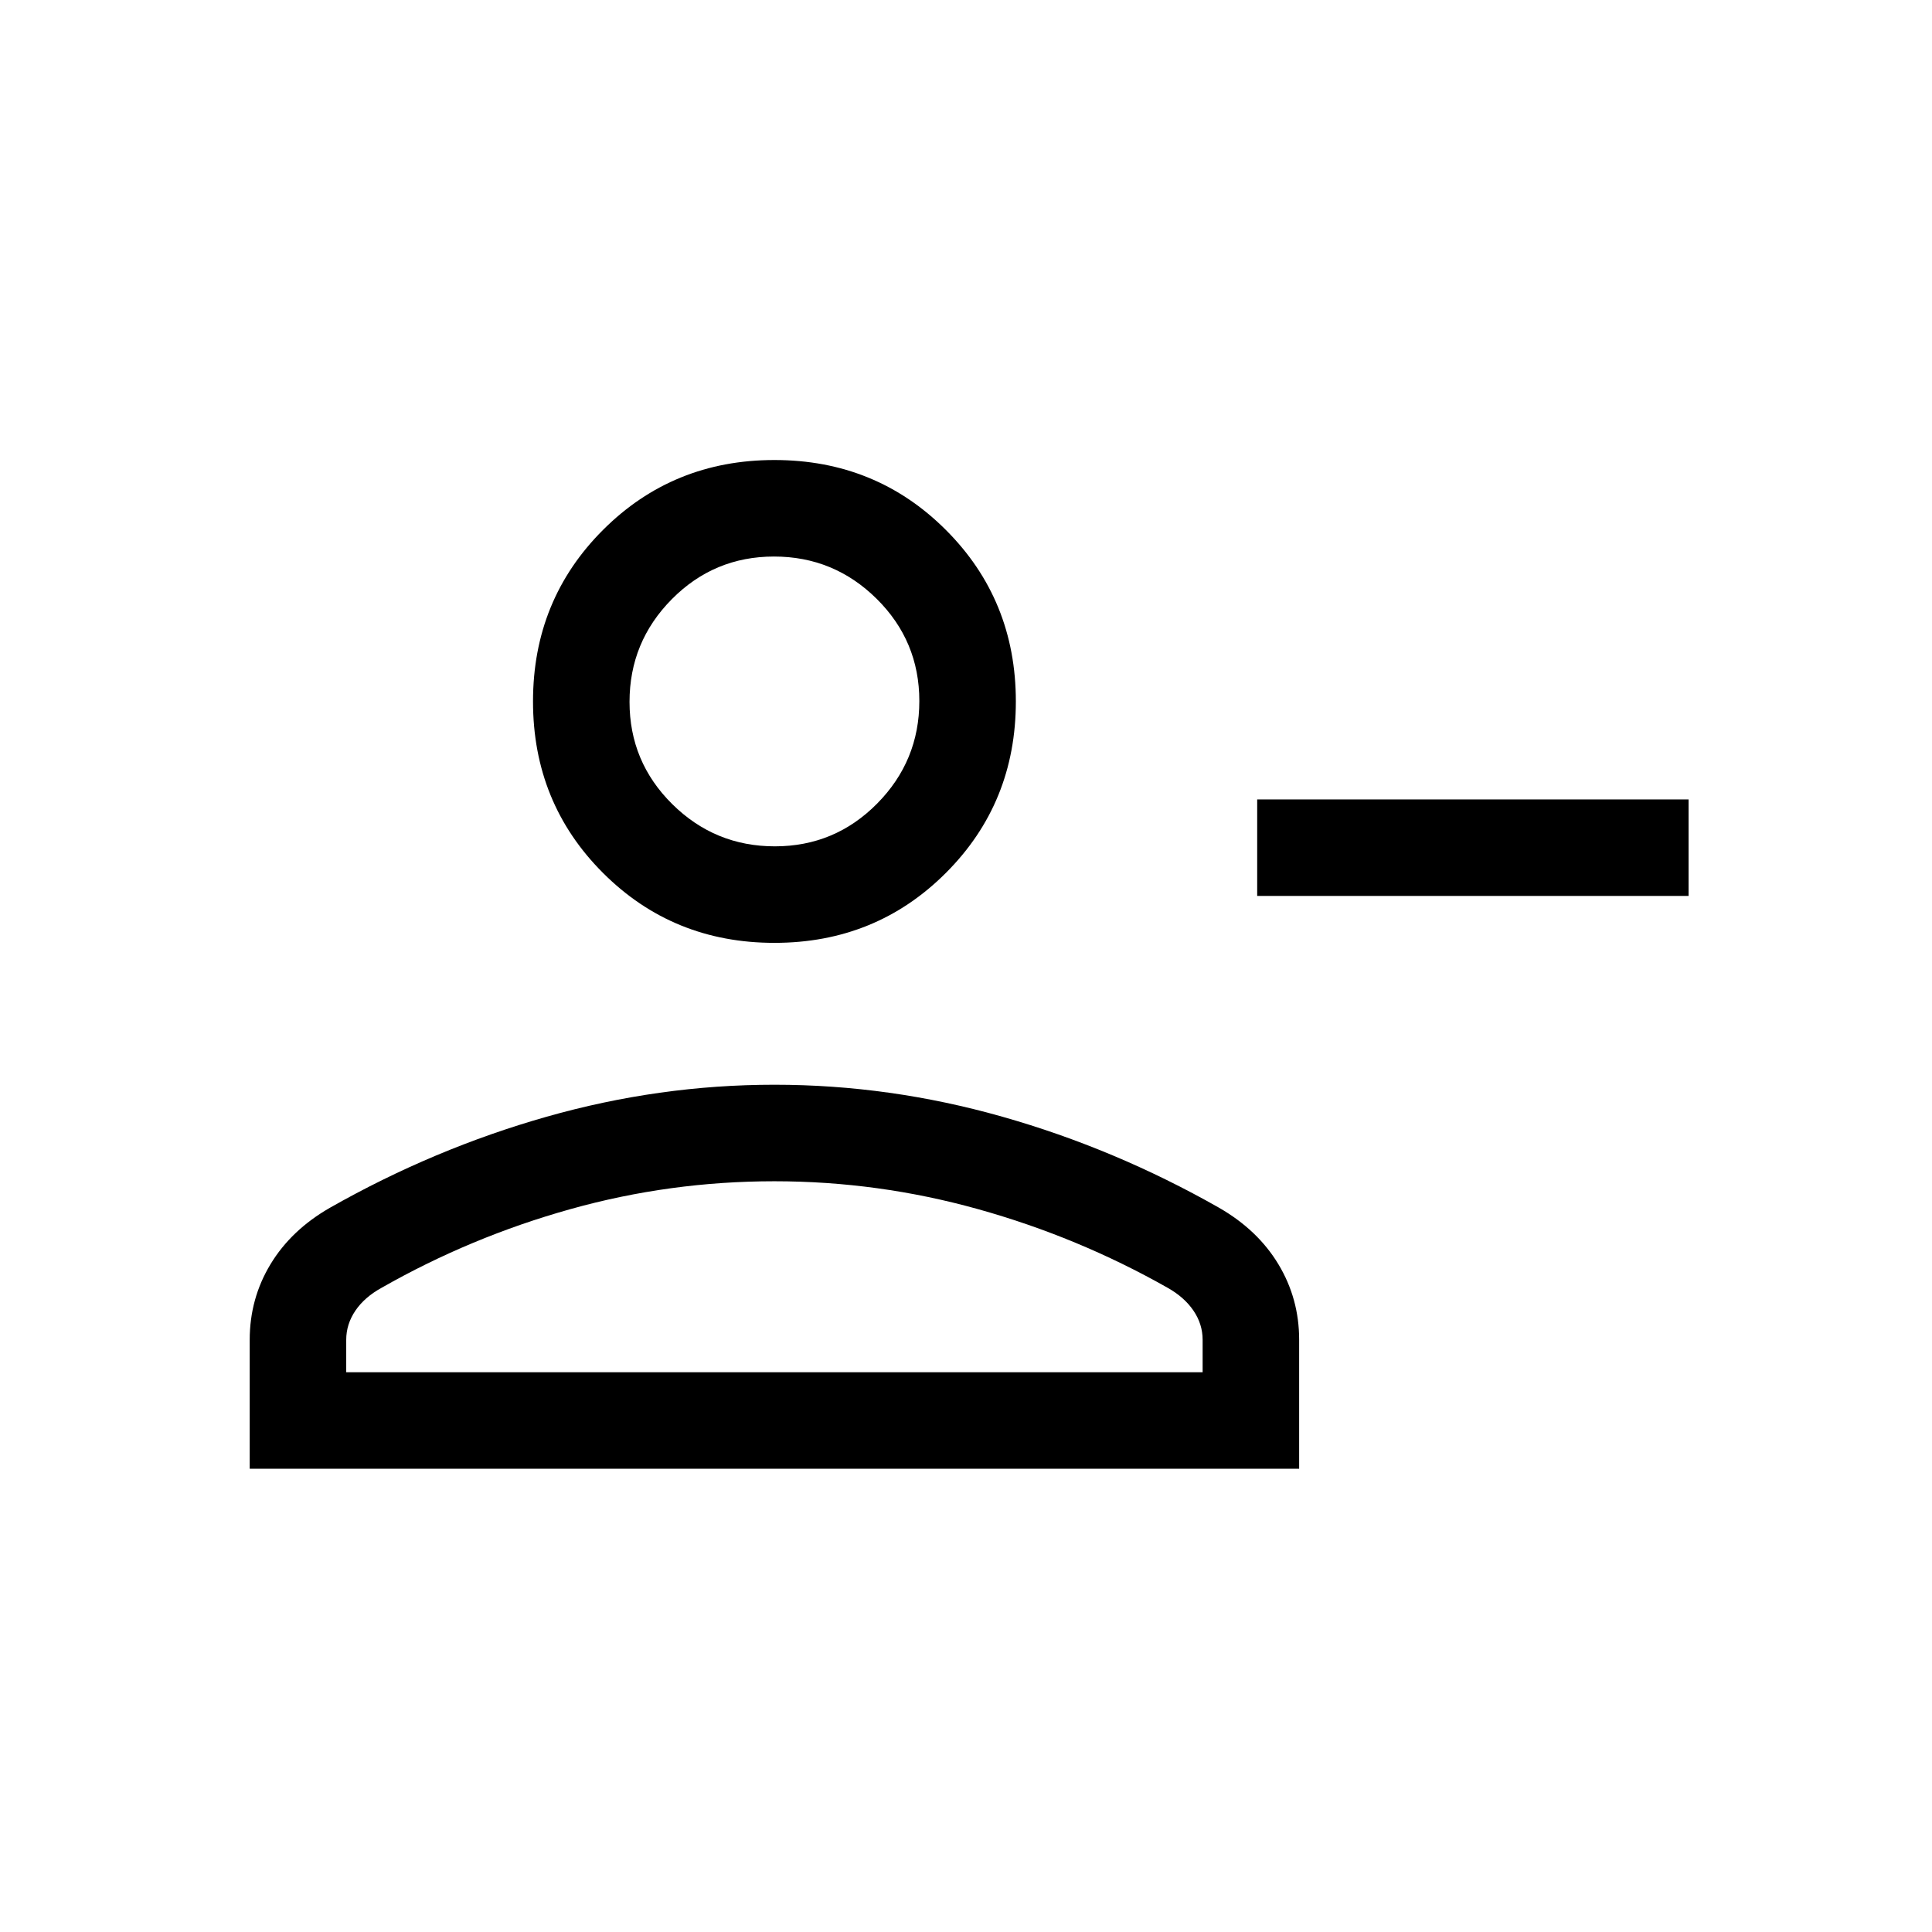 <svg xmlns="http://www.w3.org/2000/svg" height="20" viewBox="0 -960 960 960" width="20"><path d="M624.69-514.81v-47.96h214.35v47.96H624.69ZM384.81-491.5q-50.44 0-85.2-34.76-34.76-34.76-34.76-85.2 0-50.44 34.76-85.2 34.76-34.76 85.2-34.76 50.44 0 85.2 34.76 34.76 34.76 34.76 85.2 0 50.44-34.76 85.2-34.76 34.76-85.2 34.76ZM124.08-230.19v-64.08q0-20.4 10.3-37.49 10.31-17.1 29.67-28.17 51.62-29.28 107.55-45.17Q327.54-421 384.81-421q57.28 0 113.25 15.89 55.98 15.88 107.55 45.16 19.34 11.08 29.64 28.18 10.29 17.1 10.29 37.5v64.08H124.08Zm47.96-47.96h425.54v-16.07q0-7.86-4.57-14.56-4.56-6.7-12.9-11.37-44.43-25.16-94.08-39.02-49.64-13.87-101.25-13.87-51.95 0-101.42 13.87-49.48 13.86-93.67 39.02-8.52 4.67-13.09 11.4-4.56 6.74-4.56 14.48v16.12Zm212.98-261.31q29.79 0 50.79-21.21 21-21.22 21-51 0-29.79-21.21-50.79-21.22-21-51-21-29.79 0-50.79 21.21t-21 51q0 29.79 21.21 50.79t51 21Zm-.21-73Zm0 334.31Z"/></svg>